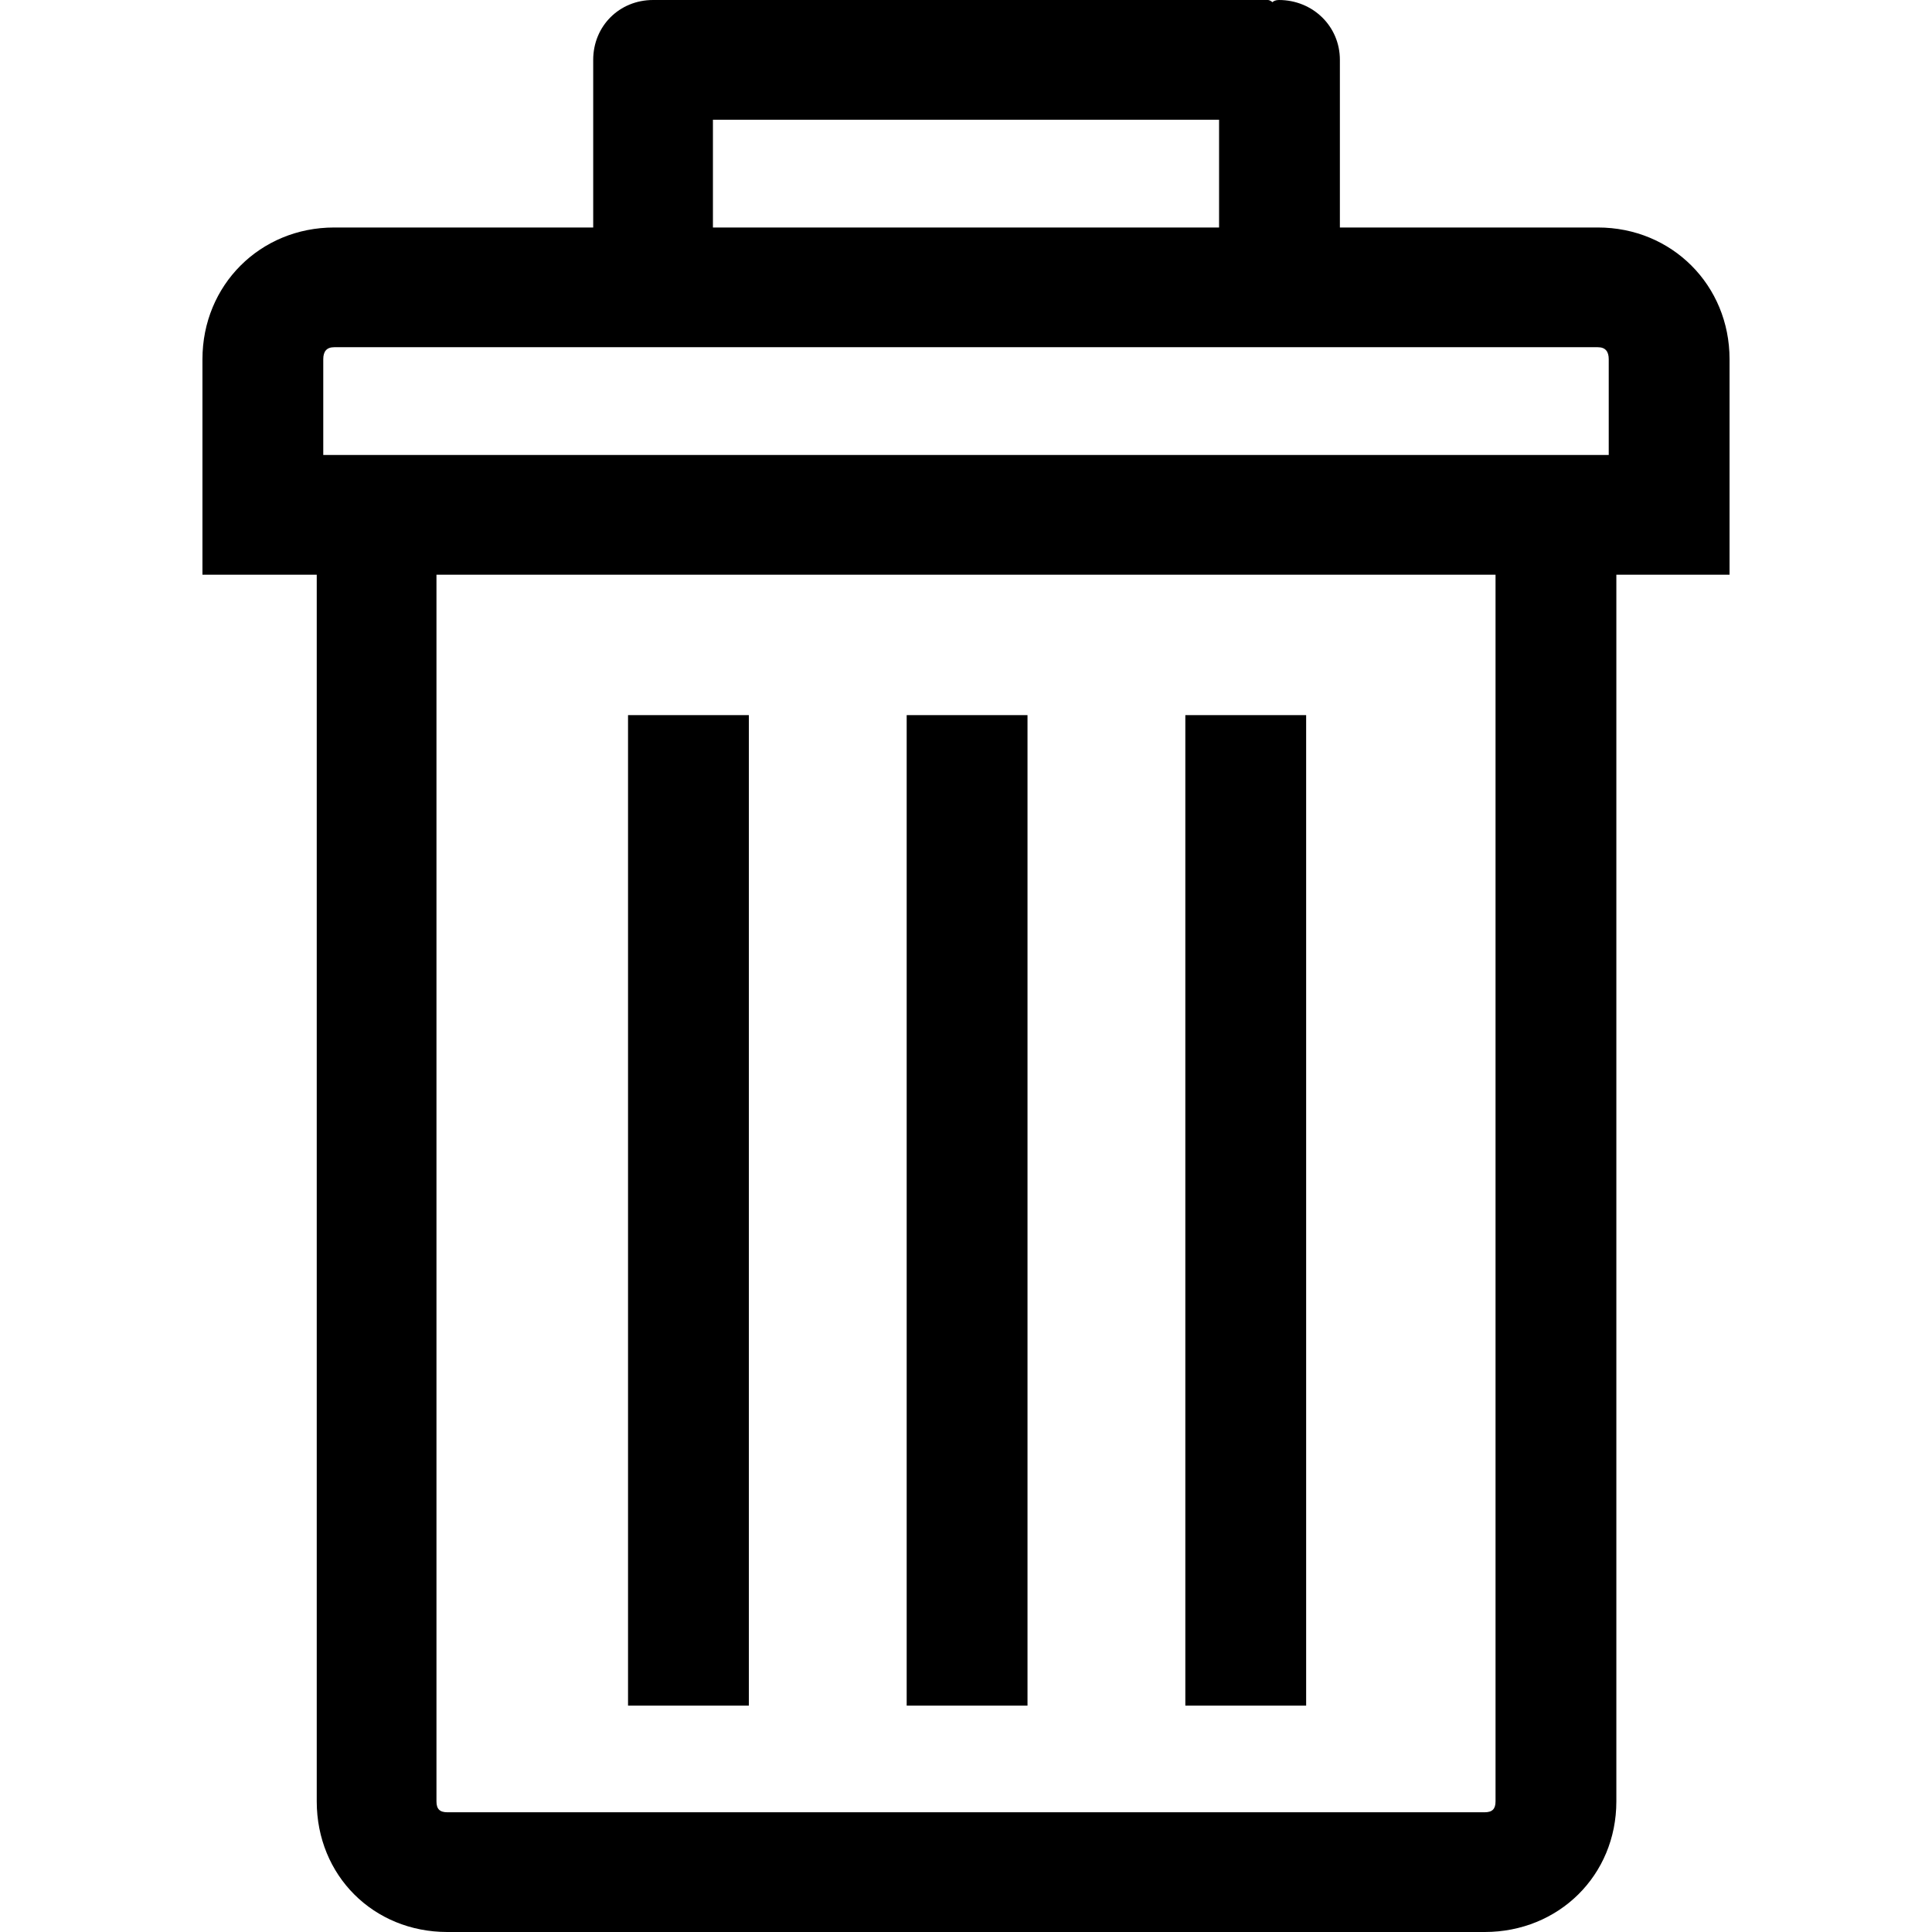 <svg x="0px" y="0px" viewBox="0 0 774.266 774.266" xml:space="preserve">
<g>
	<g>
		<path d="M640.35,91.169H536.971V23.991C536.971,10.469,526.064,0,512.543,0c-1.312,0-2.187,0.438-2.614,0.875
			C509.491,0.438,508.616,0,508.179,0H265.212h-1.74h-1.75c-13.521,0-23.99,10.469-23.99,23.991v67.179H133.916
			c-29.667,0-52.783,23.116-52.783,52.783v38.387v47.981h45.803v491.6c0,29.668,22.679,52.346,52.346,52.346h415.703
			c29.667,0,52.782-22.678,52.782-52.346v-491.6h45.366v-47.981v-38.387C693.133,114.286,670.008,91.169,640.35,91.169z
			 M285.713,47.981h202.84v43.188h-202.84V47.981z M599.349,721.922c0,3.061-1.312,4.363-4.364,4.363H179.282
			c-3.052,0-4.364-1.303-4.364-4.363V230.32h424.431V721.922z M644.715,182.339H129.551v-38.387c0-3.053,1.312-4.802,4.364-4.802
			H640.35c3.053,0,4.365,1.749,4.365,4.802V182.339z"></path>
		<rect x="475.031" y="286.593" width="48.418" height="396.942"></rect>
		<rect x="363.361" y="286.593" width="48.418" height="396.942"></rect>
		<rect x="251.69" y="286.593" width="48.418" height="396.942"></rect>
	</g>
</g>
</svg>